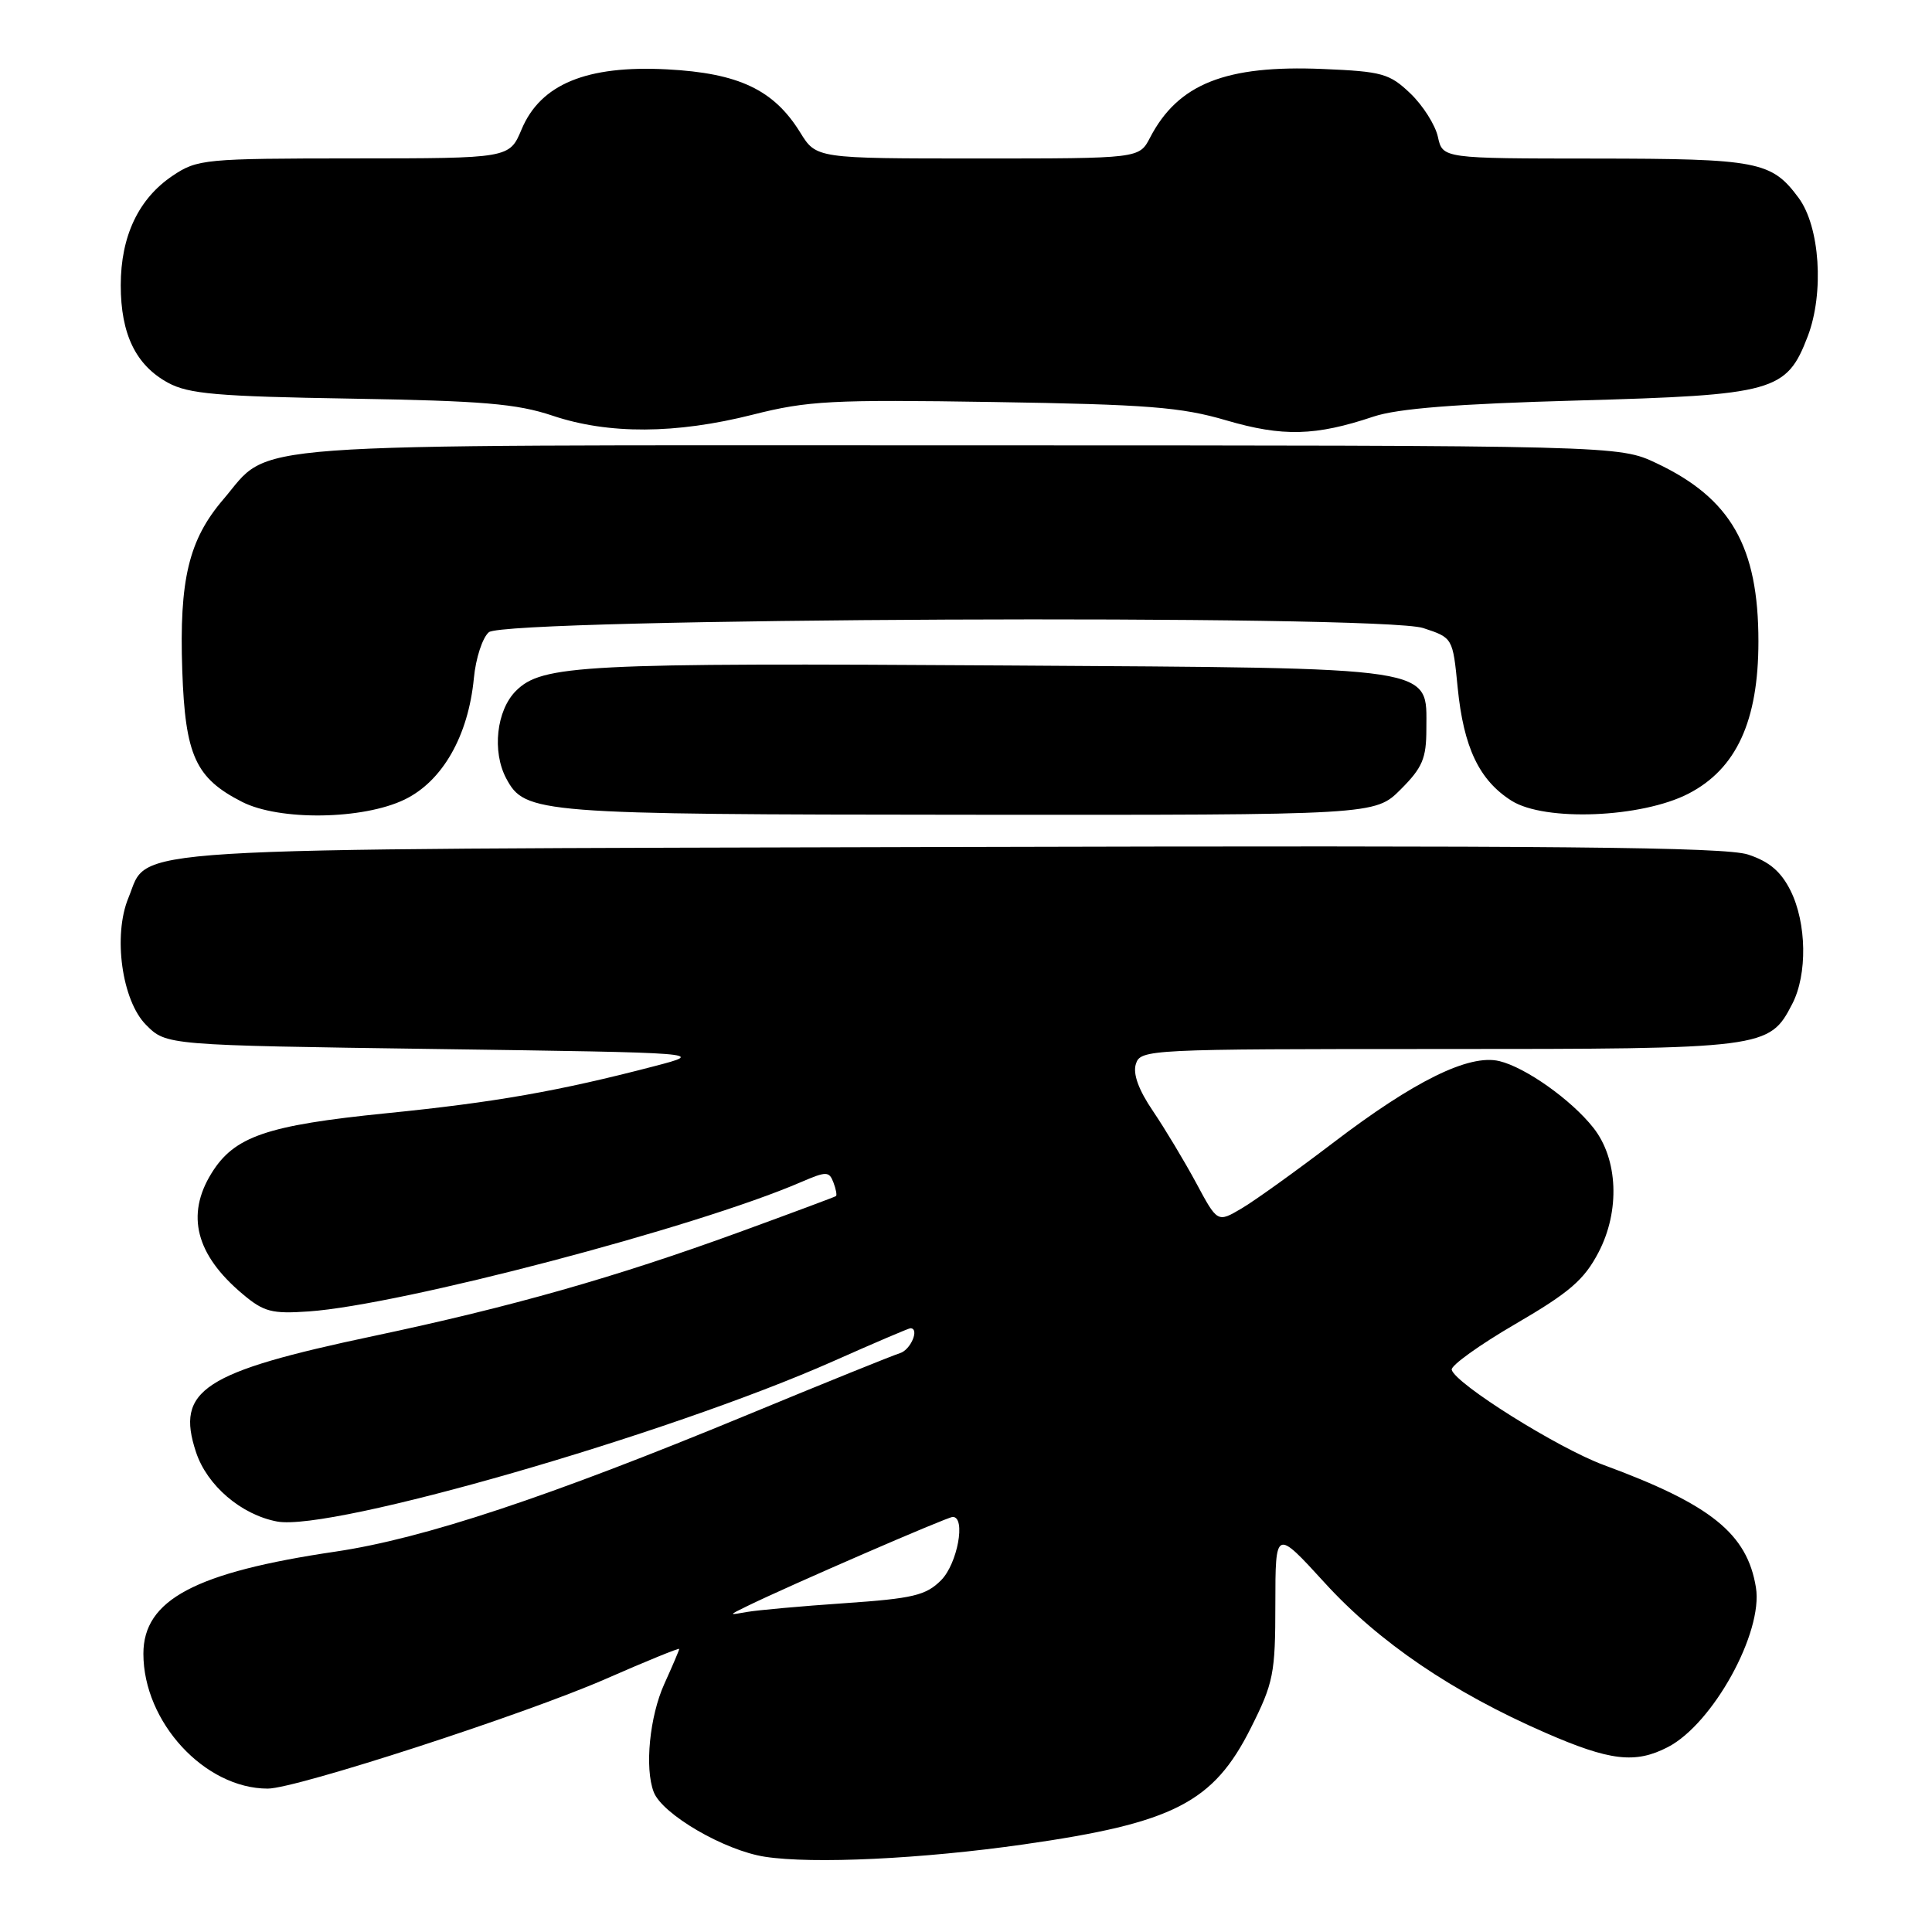 <?xml version="1.0" encoding="UTF-8" standalone="no"?>
<!DOCTYPE svg PUBLIC "-//W3C//DTD SVG 1.1//EN" "http://www.w3.org/Graphics/SVG/1.1/DTD/svg11.dtd" >
<svg xmlns="http://www.w3.org/2000/svg" xmlns:xlink="http://www.w3.org/1999/xlink" version="1.1" viewBox="0 0 256 256">
 <g >
 <path fill="currentColor"
d=" M 135.66 244.39 C 155.50 241.56 160.78 238.86 165.74 228.97 C 168.75 222.98 168.99 221.77 168.99 212.54 C 169.00 202.58 169.00 202.58 175.54 209.74 C 182.71 217.60 192.46 224.23 204.75 229.59 C 213.33 233.34 216.69 233.73 221.00 231.50 C 226.97 228.41 233.64 216.32 232.67 210.35 C 231.51 203.22 226.71 199.35 212.50 194.12 C 206.45 191.89 192.82 183.35 192.36 181.50 C 192.22 180.95 196.02 178.22 200.81 175.43 C 207.97 171.26 209.91 169.59 211.82 165.93 C 214.68 160.45 214.40 153.59 211.14 149.45 C 208.23 145.75 202.16 141.44 198.67 140.60 C 194.67 139.64 187.39 143.22 176.60 151.46 C 171.70 155.19 166.26 159.10 164.51 160.13 C 161.32 162.01 161.32 162.01 158.50 156.75 C 156.94 153.86 154.37 149.58 152.78 147.23 C 150.87 144.42 150.09 142.29 150.51 140.98 C 151.12 139.05 152.14 139.00 190.62 139.00 C 233.94 139.00 234.43 138.94 237.48 133.03 C 239.51 129.12 239.40 122.31 237.25 118.00 C 235.98 115.47 234.43 114.15 231.62 113.23 C 228.56 112.23 206.07 112.02 126.12 112.23 C 13.48 112.53 19.84 112.14 17.02 118.96 C 14.95 123.95 16.15 132.60 19.36 135.81 C 22.04 138.50 22.04 138.50 57.77 139.00 C 93.50 139.50 93.50 139.50 86.69 141.28 C 74.00 144.59 65.56 146.07 51.21 147.51 C 35.31 149.11 31.04 150.58 28.02 155.47 C 24.60 161.00 25.96 166.27 32.14 171.46 C 34.96 173.84 36.02 174.11 40.92 173.77 C 53.13 172.92 92.29 162.63 106.15 156.63 C 109.50 155.19 109.86 155.19 110.43 156.67 C 110.77 157.56 110.92 158.38 110.77 158.49 C 110.62 158.60 104.88 160.74 98.00 163.25 C 81.54 169.25 67.79 173.16 49.54 177.02 C 26.87 181.81 23.25 184.18 25.97 192.41 C 27.43 196.84 31.96 200.71 36.72 201.61 C 43.89 202.95 88.39 190.13 110.36 180.39 C 115.80 177.97 120.42 176.00 120.63 176.00 C 121.88 176.00 120.69 178.86 119.25 179.30 C 118.29 179.60 109.17 183.28 99.00 187.49 C 72.66 198.38 56.15 203.86 44.50 205.59 C 25.86 208.34 19.00 211.98 19.00 219.13 C 19.00 228.19 27.13 237.00 35.48 237.00 C 39.23 237.00 69.56 227.15 80.25 222.47 C 85.61 220.12 90.00 218.33 90.00 218.49 C 90.00 218.65 89.11 220.74 88.02 223.14 C 86.08 227.43 85.40 234.28 86.62 237.45 C 87.75 240.41 96.01 245.21 101.36 246.03 C 107.70 247.01 122.18 246.32 135.66 244.39 Z  M 53.62 105.94 C 58.63 103.51 62.05 97.52 62.79 89.87 C 63.04 87.21 63.94 84.47 64.78 83.77 C 67.04 81.89 182.96 81.38 188.58 83.22 C 192.50 84.51 192.50 84.51 193.15 91.12 C 193.94 99.07 196.01 103.40 200.30 106.11 C 204.71 108.88 217.52 108.37 223.74 105.16 C 230.08 101.88 233.00 95.53 233.00 85.00 C 233.00 72.43 229.35 66.04 219.50 61.38 C 214.50 59.02 214.50 59.02 127.15 59.01 C 29.54 59.00 36.14 58.51 29.59 66.17 C 25.01 71.52 23.74 76.81 24.15 88.81 C 24.54 100.12 25.90 103.10 32.07 106.25 C 37.03 108.78 48.09 108.62 53.62 105.94 Z  M 185.60 104.60 C 188.48 101.72 189.00 100.49 189.00 96.62 C 189.00 88.23 191.11 88.55 133.55 88.18 C 77.05 87.82 71.82 88.09 68.36 91.55 C 65.78 94.13 65.18 99.59 67.08 103.15 C 69.57 107.80 71.11 107.92 128.35 107.96 C 182.20 108.00 182.20 108.00 185.60 104.60 Z  M 182.00 55.20 C 185.20 54.13 193.02 53.51 209.00 53.07 C 235.14 52.34 236.73 51.90 239.54 44.55 C 241.73 38.79 241.15 30.03 238.32 26.21 C 234.73 21.37 232.97 21.03 211.33 21.01 C 191.16 21.00 191.16 21.00 190.53 18.14 C 190.19 16.57 188.55 13.98 186.89 12.39 C 184.12 9.74 183.15 9.47 175.27 9.14 C 162.40 8.60 156.09 11.11 152.38 18.25 C 150.95 21.00 150.95 21.00 129.56 21.00 C 108.16 21.00 108.16 21.00 106.03 17.55 C 102.53 11.89 97.89 9.69 88.39 9.19 C 77.74 8.63 71.62 11.15 69.11 17.15 C 67.50 20.98 67.50 20.98 46.90 20.99 C 27.15 21.00 26.15 21.09 22.90 23.27 C 18.37 26.30 16.00 31.28 16.00 37.80 C 16.00 44.28 18.00 48.40 22.27 50.72 C 24.99 52.20 28.80 52.53 46.50 52.82 C 63.91 53.11 68.48 53.49 73.22 55.08 C 80.63 57.57 89.55 57.52 99.73 54.95 C 107.04 53.10 110.19 52.93 131.67 53.27 C 152.02 53.59 156.52 53.94 162.49 55.70 C 169.97 57.89 174.31 57.78 182.00 55.20 Z  M 99.00 212.82 C 104.54 210.11 125.54 201.00 126.24 201.00 C 128.02 201.00 126.87 207.22 124.69 209.40 C 122.69 211.40 120.97 211.81 111.94 212.43 C 106.20 212.82 100.38 213.35 99.00 213.59 C 96.50 214.04 96.50 214.04 99.00 212.82 Z "/>
</g>
</svg>